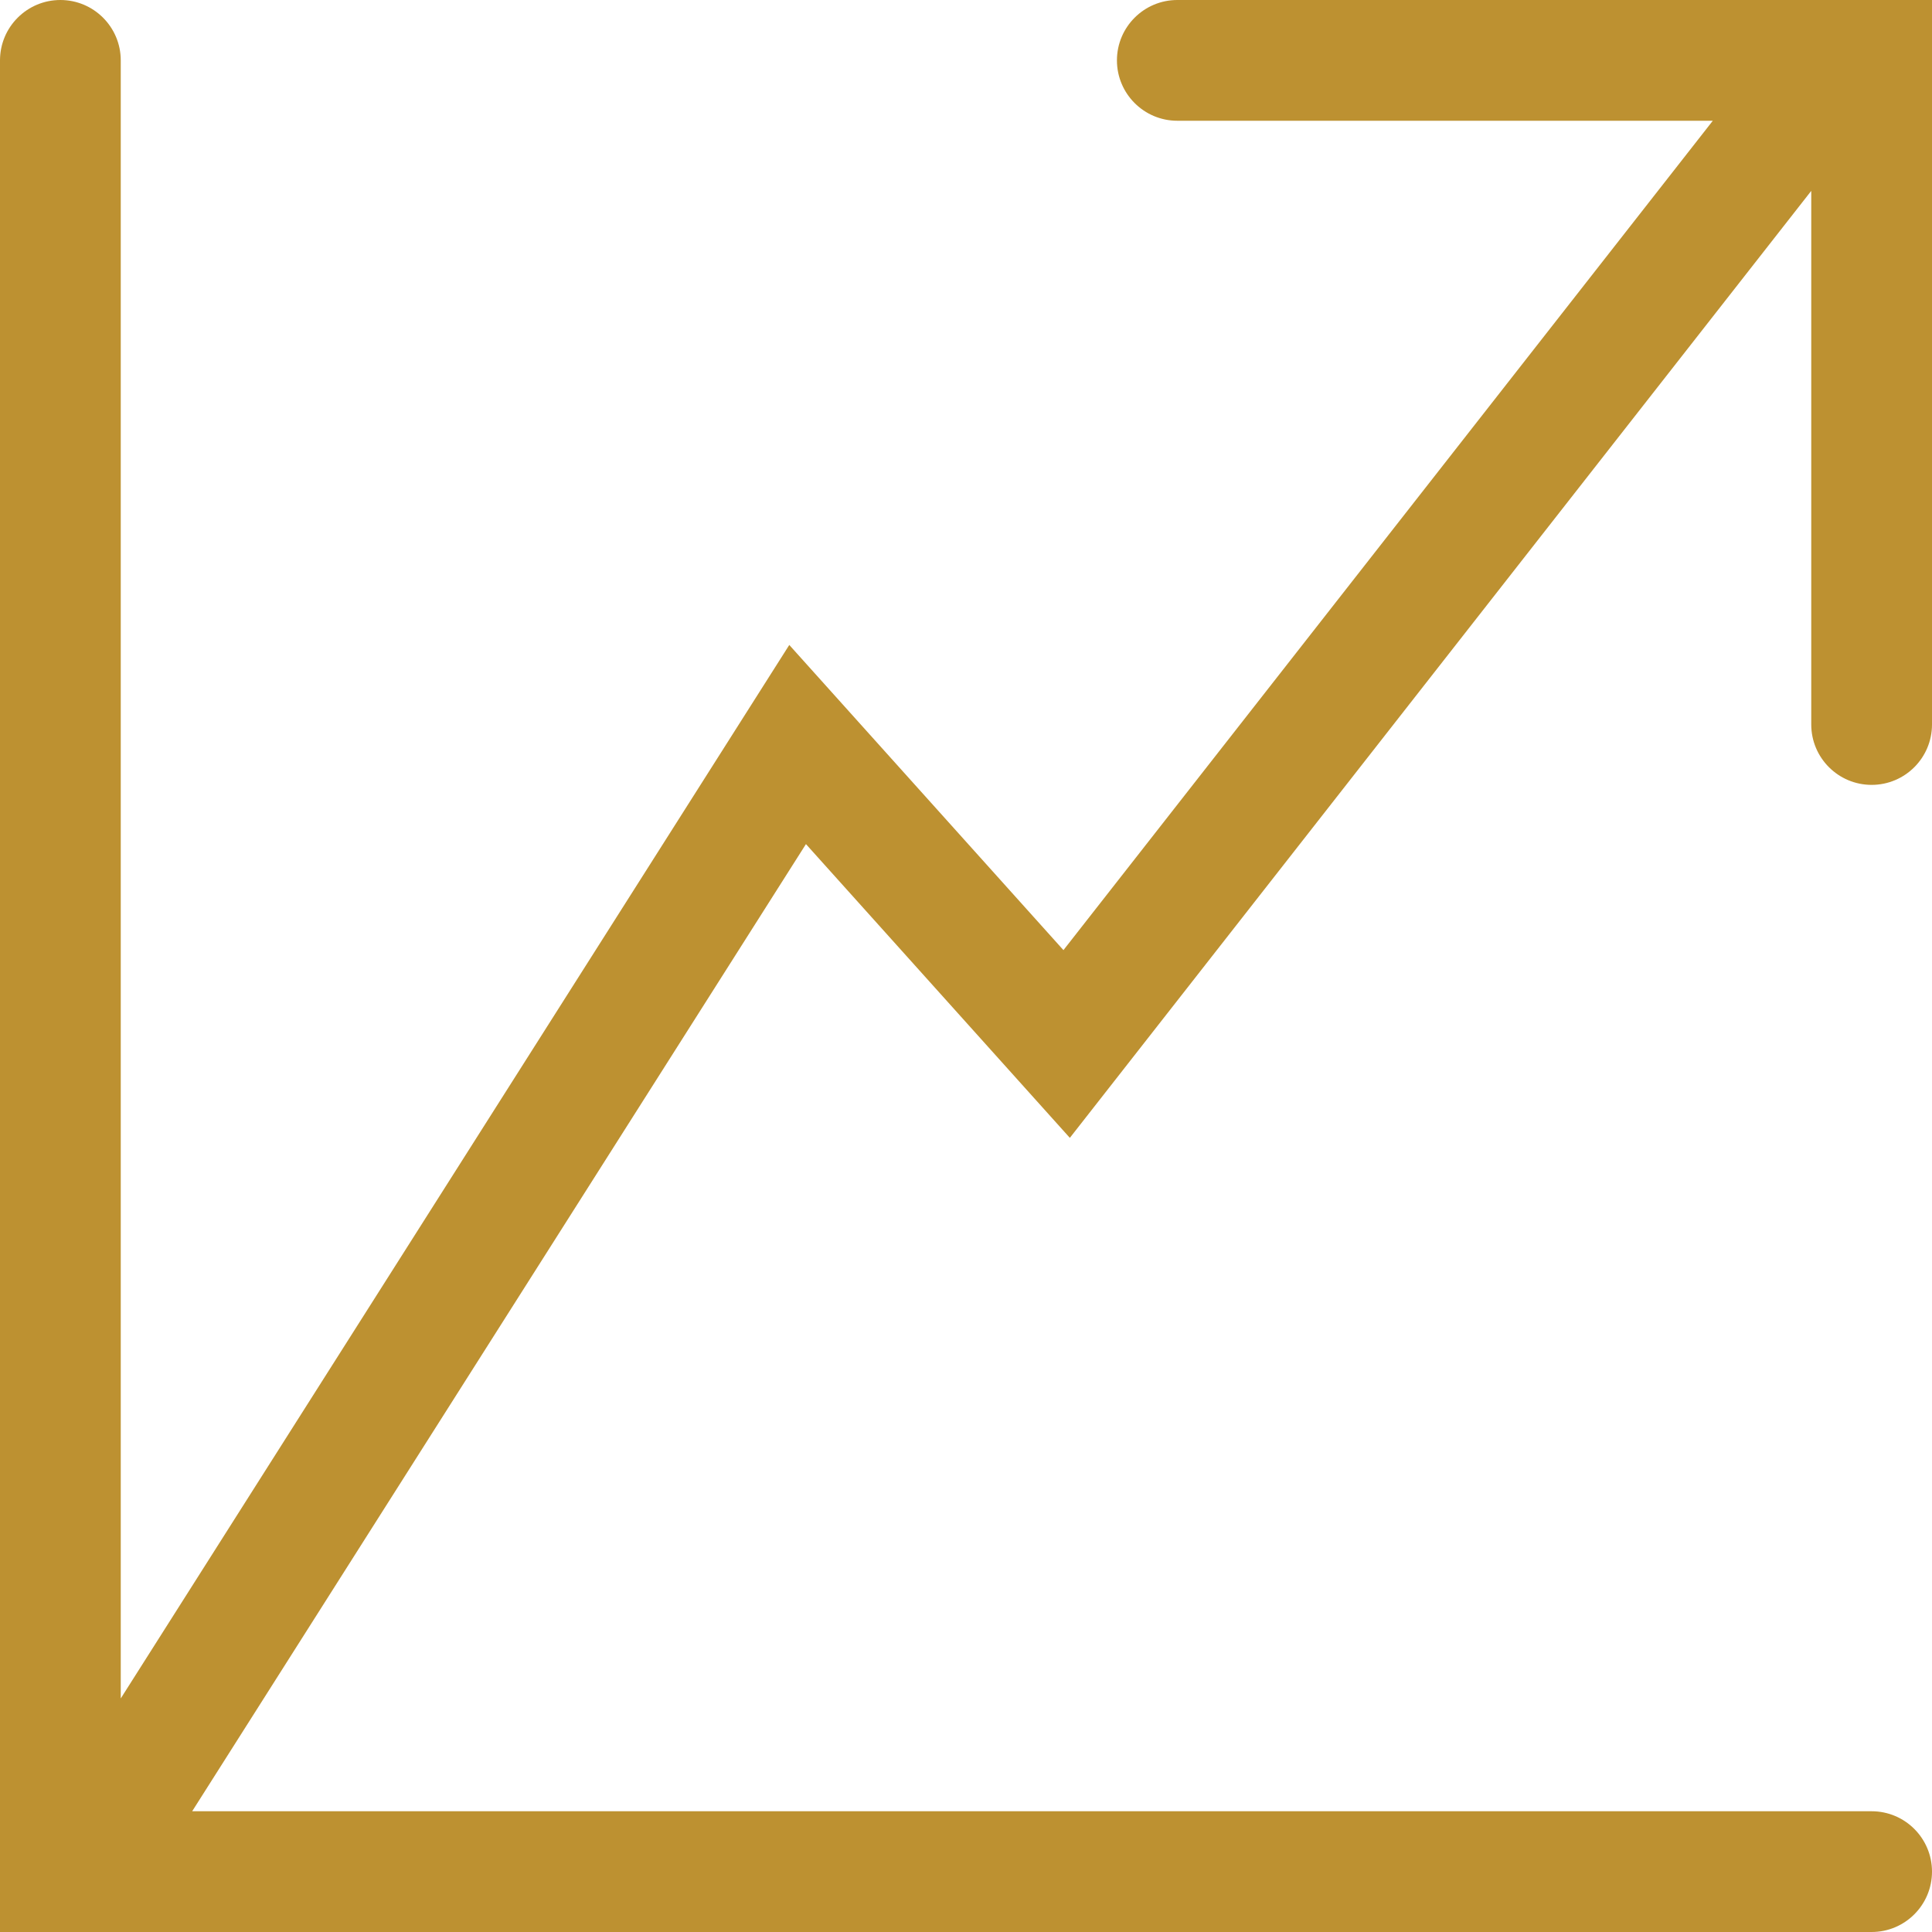 <?xml version="1.0" encoding="utf-8"?>
<!-- Generator: Adobe Illustrator 16.0.0, SVG Export Plug-In . SVG Version: 6.00 Build 0)  -->
<!DOCTYPE svg PUBLIC "-//W3C//DTD SVG 1.1//EN" "http://www.w3.org/Graphics/SVG/1.1/DTD/svg11.dtd">
<svg version="1.1" id="Слой_1" xmlns="http://www.w3.org/2000/svg" xmlns:xlink="http://www.w3.org/1999/xlink" x="0px" y="0px"
	 width="64px" height="64px" viewBox="0 0 64 64" enable-background="new 0 0 64 64" xml:space="preserve">
<path fill="#BD9131" d="M62,26c1.105,0,2-0.896,2-2V0H39c-1.104,0-2,0.896-2,2s0.896,2,2,2h17.739L35.228,31.474l-9.082-10.109
	L4,56.263V2c0-1.104-0.896-2-2-2S0,0.896,0,2v62h62c1.105,0,2-0.896,2-2s-0.895-2-2-2H6.366l20.332-32.038l8.742,9.731L60,6.323V24
	C60,25.104,60.896,26,62,26z"/>
</svg>
